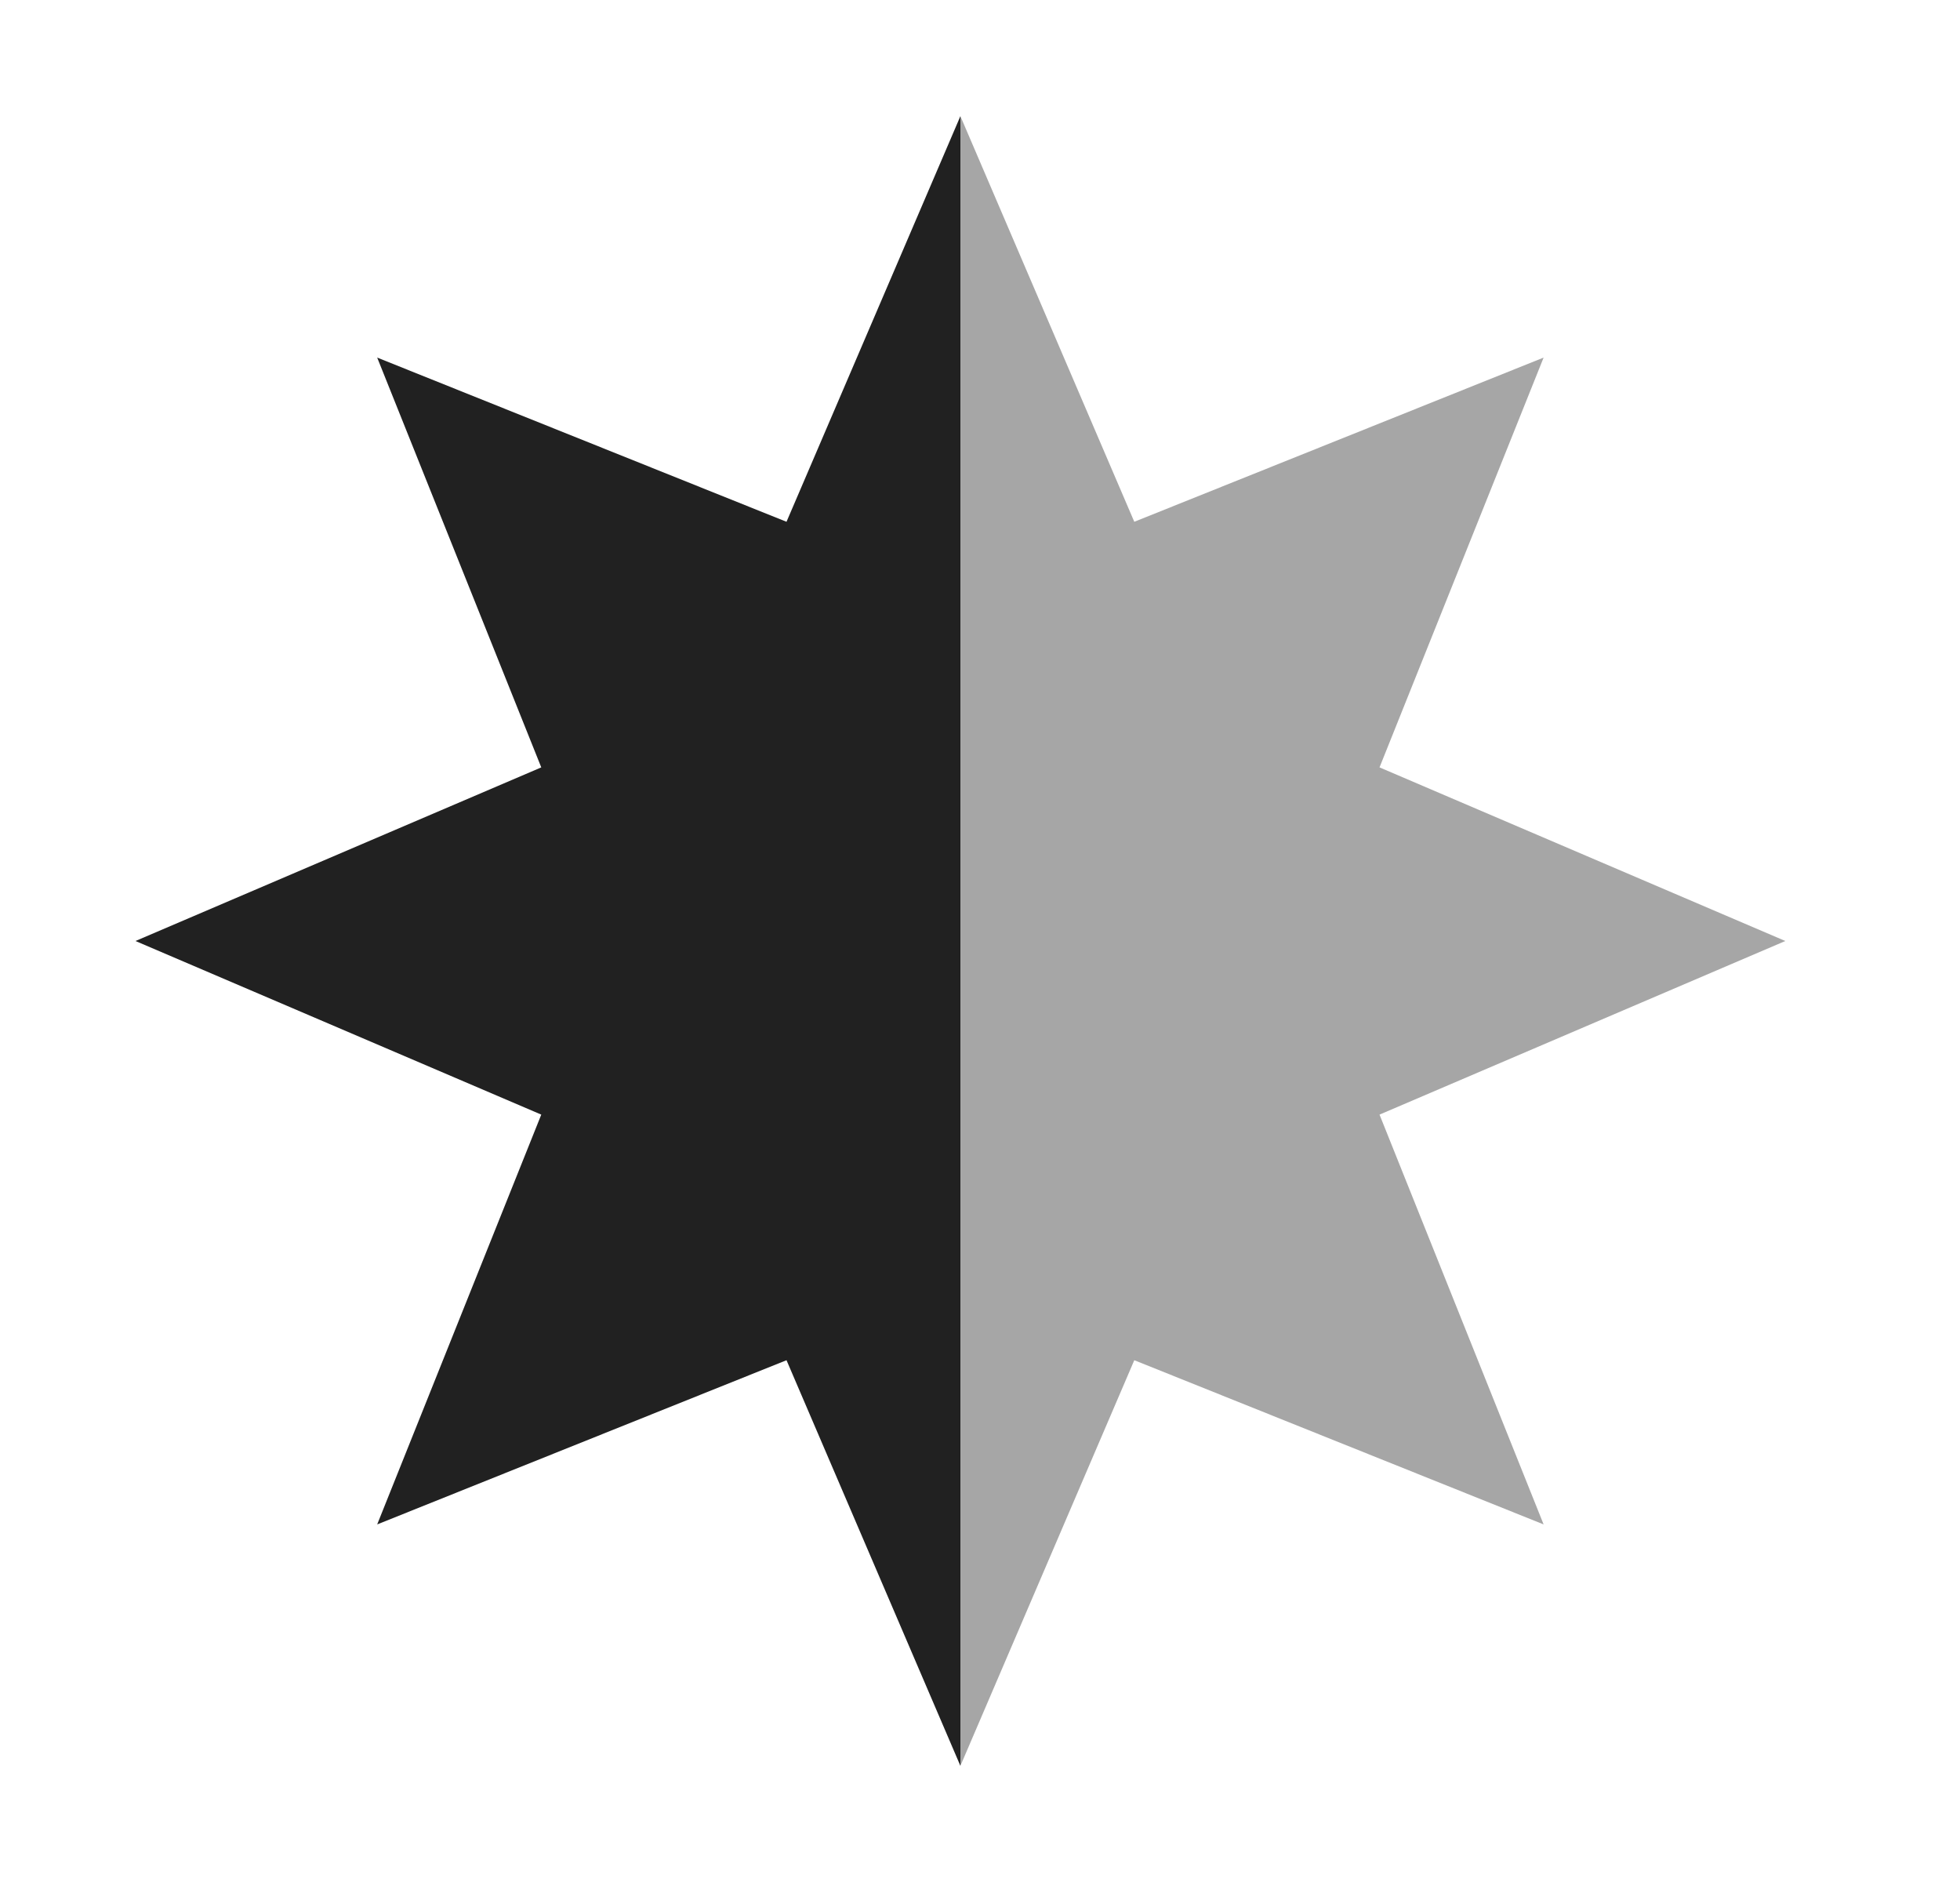 <svg width="25" height="24" viewBox="0 0 25 24" fill="none" xmlns="http://www.w3.org/2000/svg">
<path d="M10.032 6.654L12.25 1.481V22.519L10.032 17.346L4.811 19.44L6.904 14.214L1.728 12L6.904 9.786L4.811 4.56L10.032 6.654Z" fill="#212121"/>
<path opacity="0.4" d="M14.468 6.654L12.25 1.481V22.519L14.468 17.346L19.689 19.44L17.596 14.214L22.772 12L17.596 9.786L19.689 4.56L14.468 6.654Z" fill="#212121"/>
</svg>
